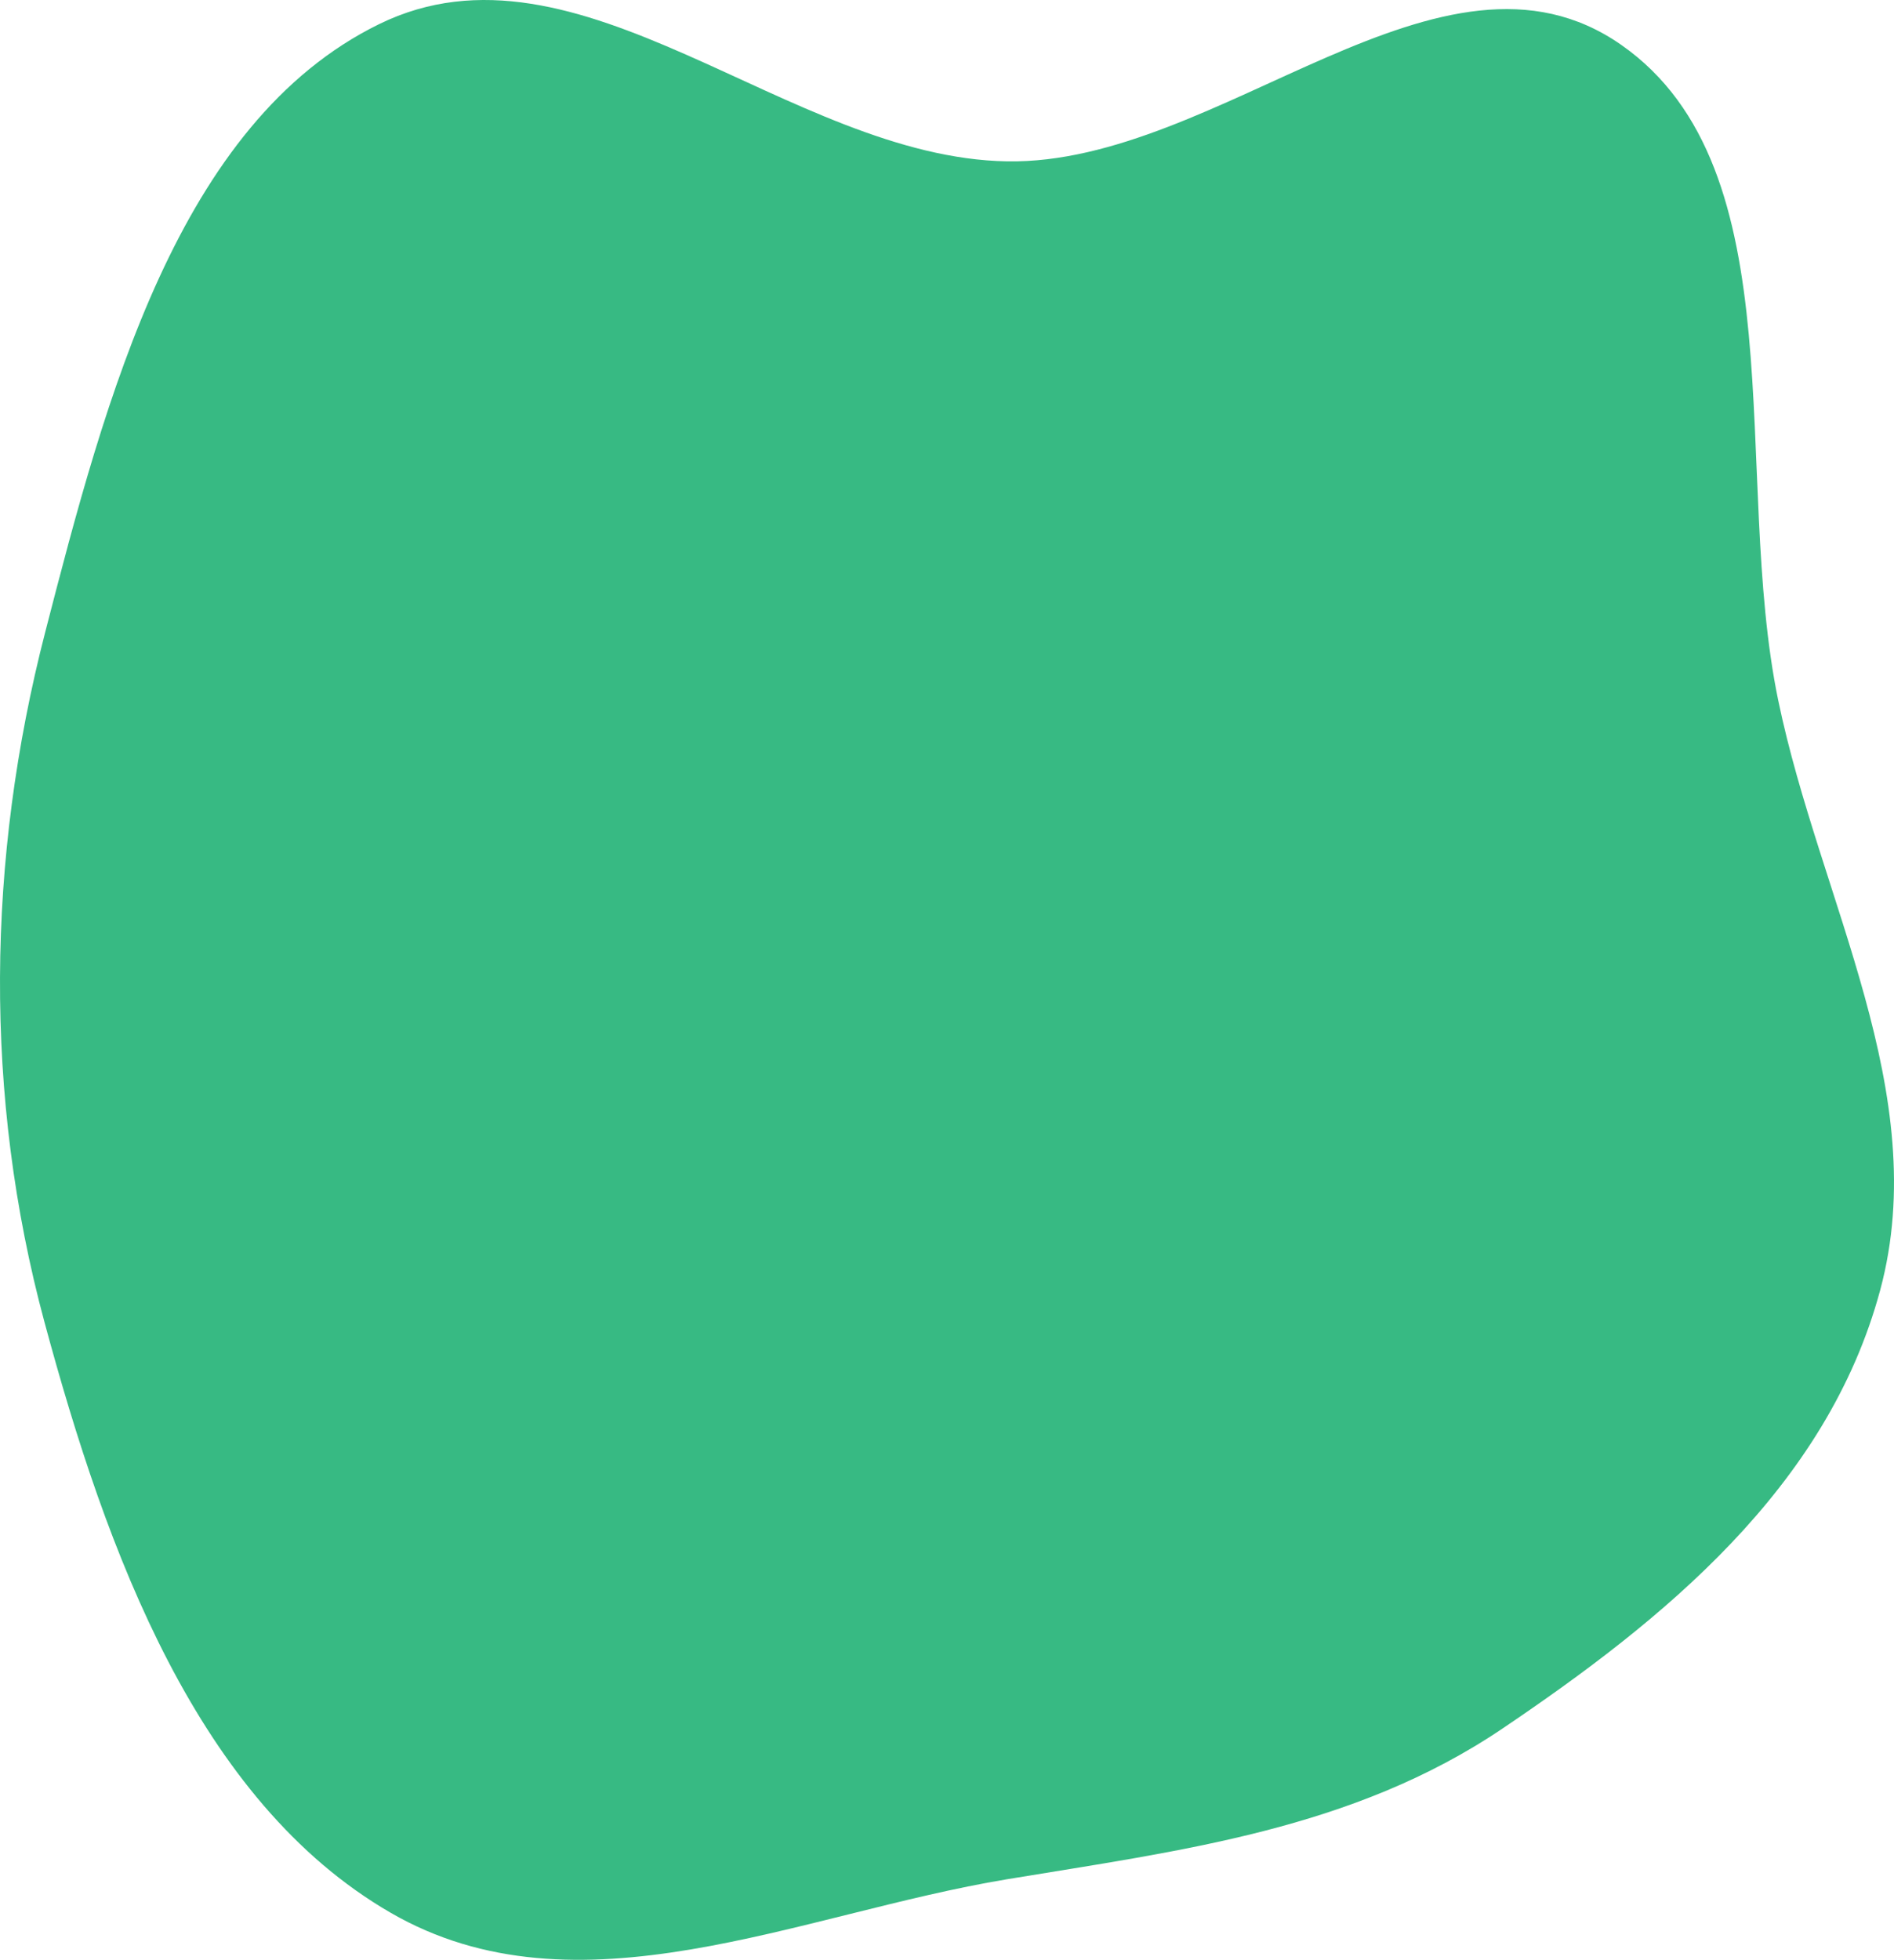 <svg width="583" height="603" viewBox="0 0 583 603" fill="none" xmlns="http://www.w3.org/2000/svg">
<path fill-rule="evenodd" clip-rule="evenodd" d="M310.001 49.645C375.547 50.743 443.722 -24.869 499.075 13.833C553.714 52.035 532.93 146.116 547.391 215.624C560.177 277.076 595.006 336.413 578.768 396.867C562.385 457.862 511.677 498.652 462.449 531.867C416.364 562.961 363.438 569.365 310.001 578.208C245.794 588.834 177.701 621.766 120.216 588.502C60.814 554.129 32.803 477.607 13.673 406.736C-5.081 337.258 -4.098 264.32 13.892 194.597C32.446 122.686 54.705 37.772 116.702 7.423C178.239 -22.701 242.675 48.516 310.001 49.645Z" fill="#37BA83"/>
</svg>

